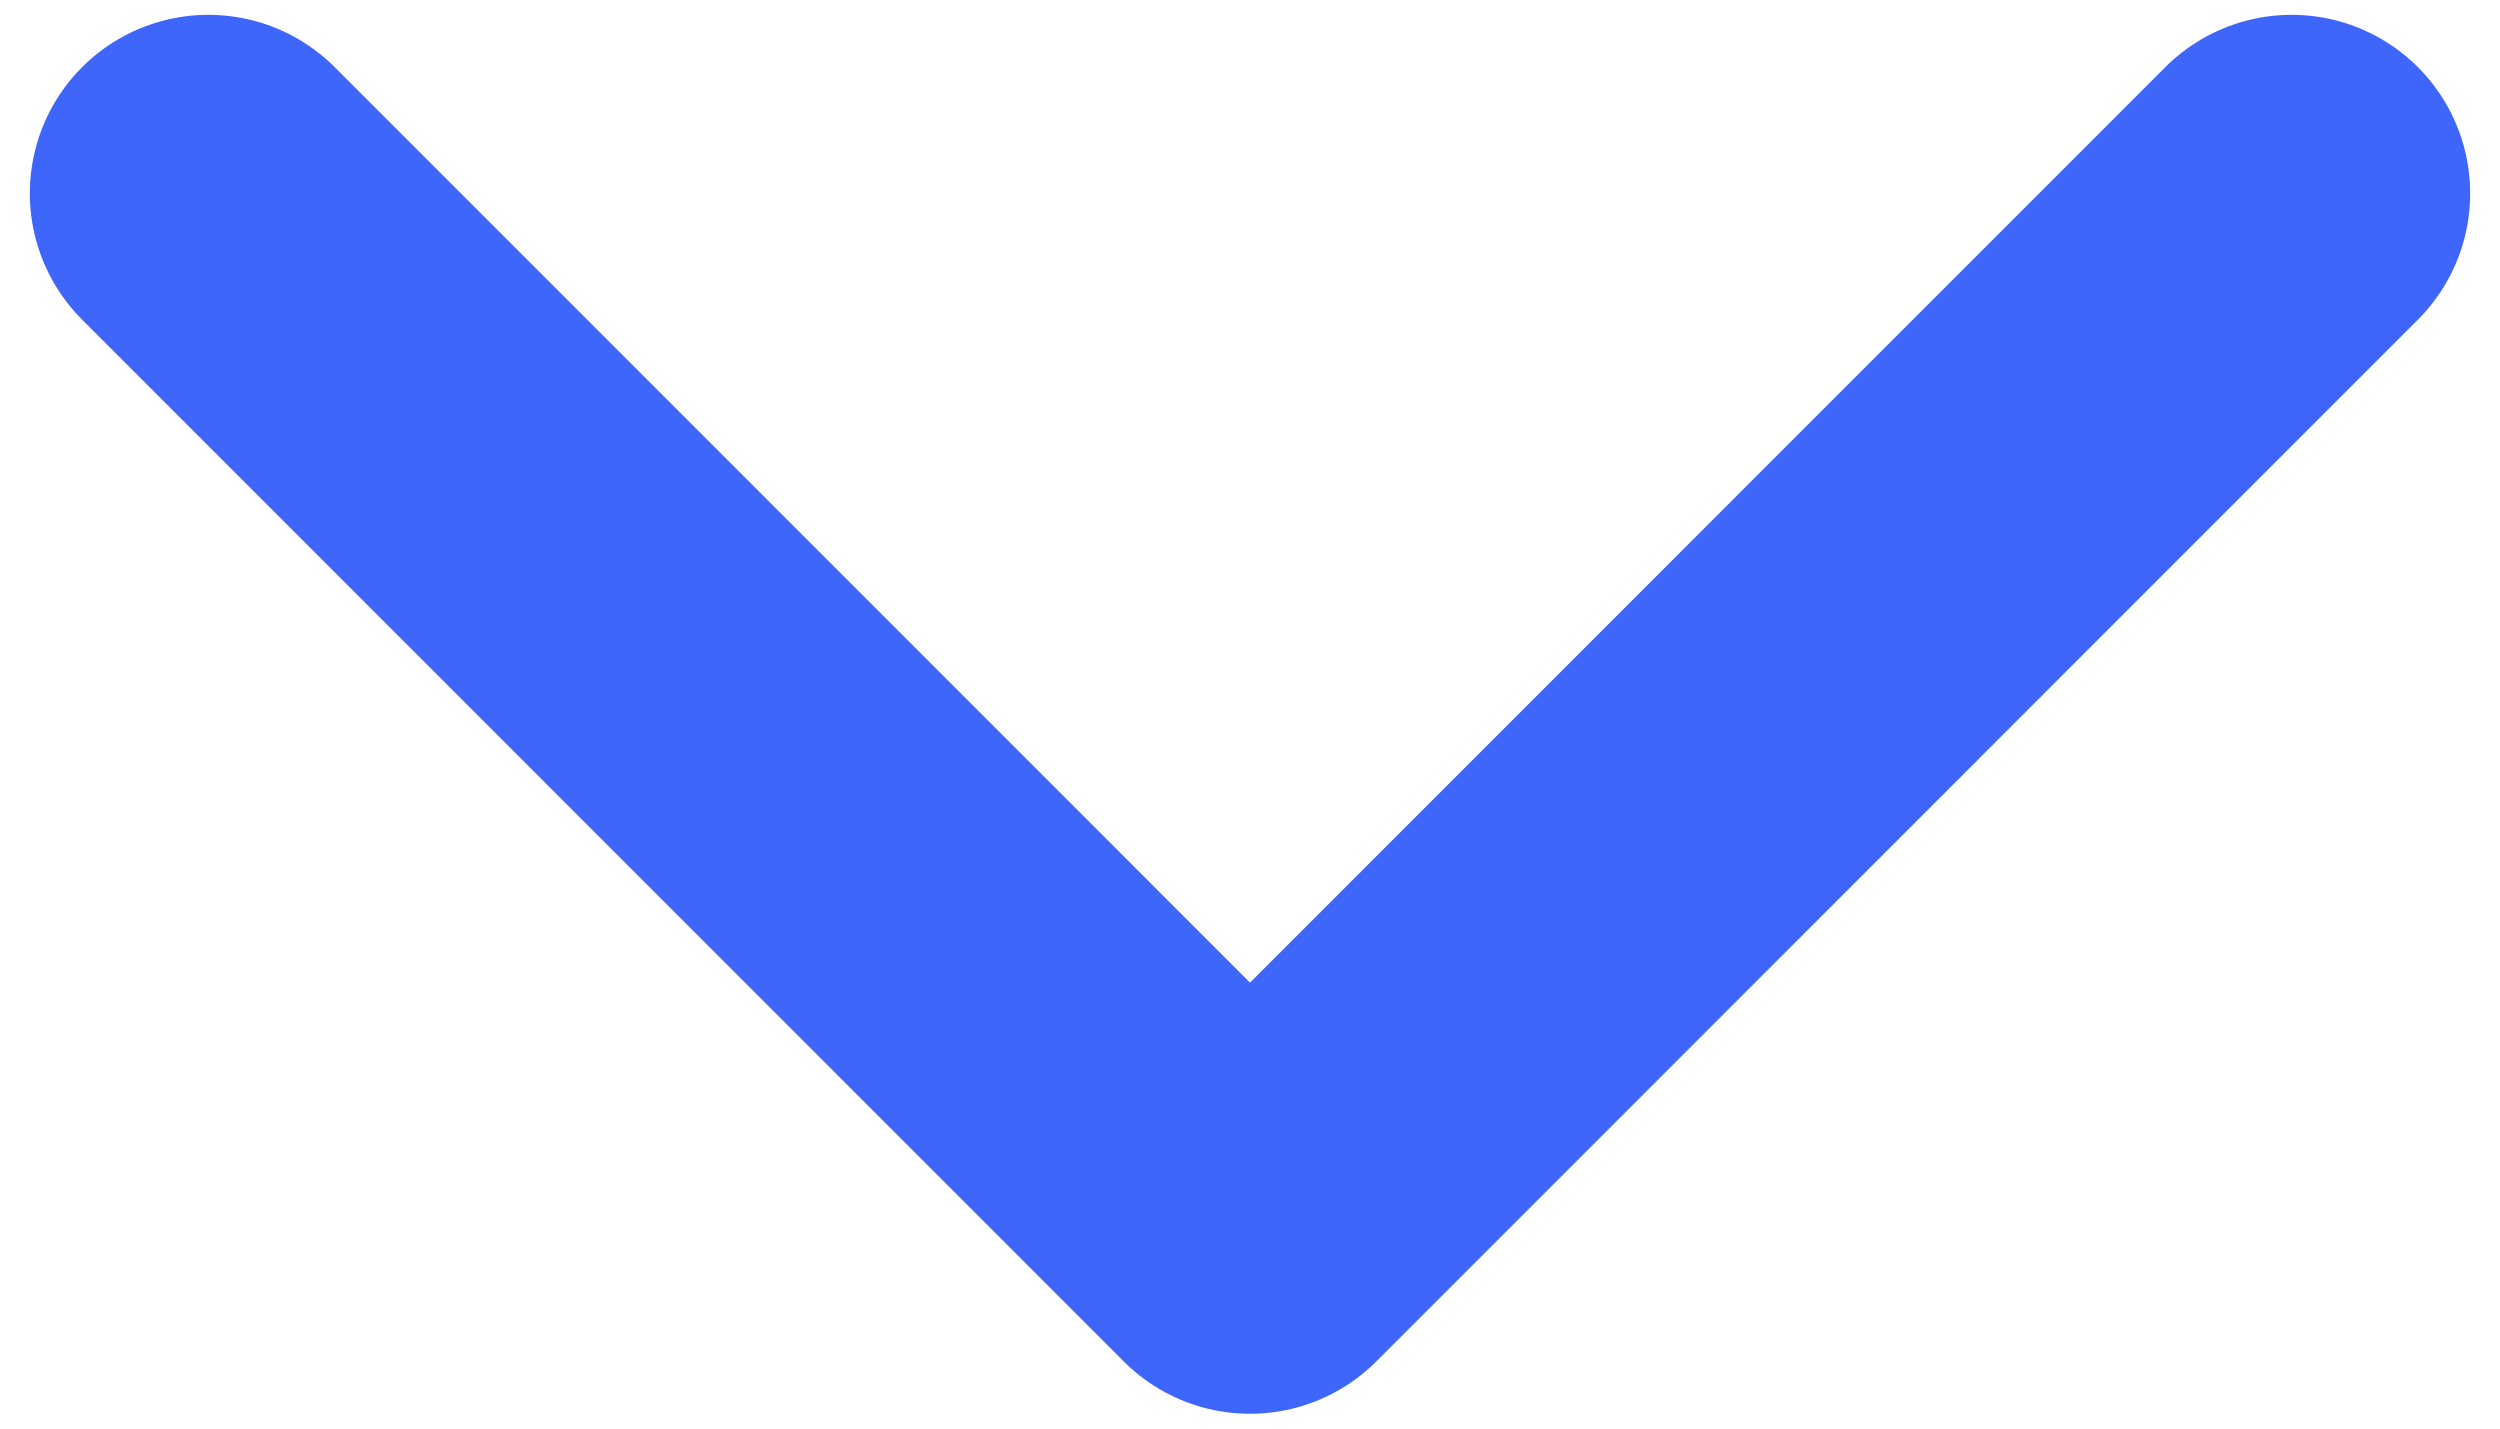 <svg width="14" height="8" viewBox="0 0 14 8" fill="none" xmlns="http://www.w3.org/2000/svg">
<path d="M12.833 1.083L7 6.917L1.167 1.083" stroke="#3E66FB" stroke-width="2" stroke-linecap="round" stroke-linejoin="round"/>
</svg>
